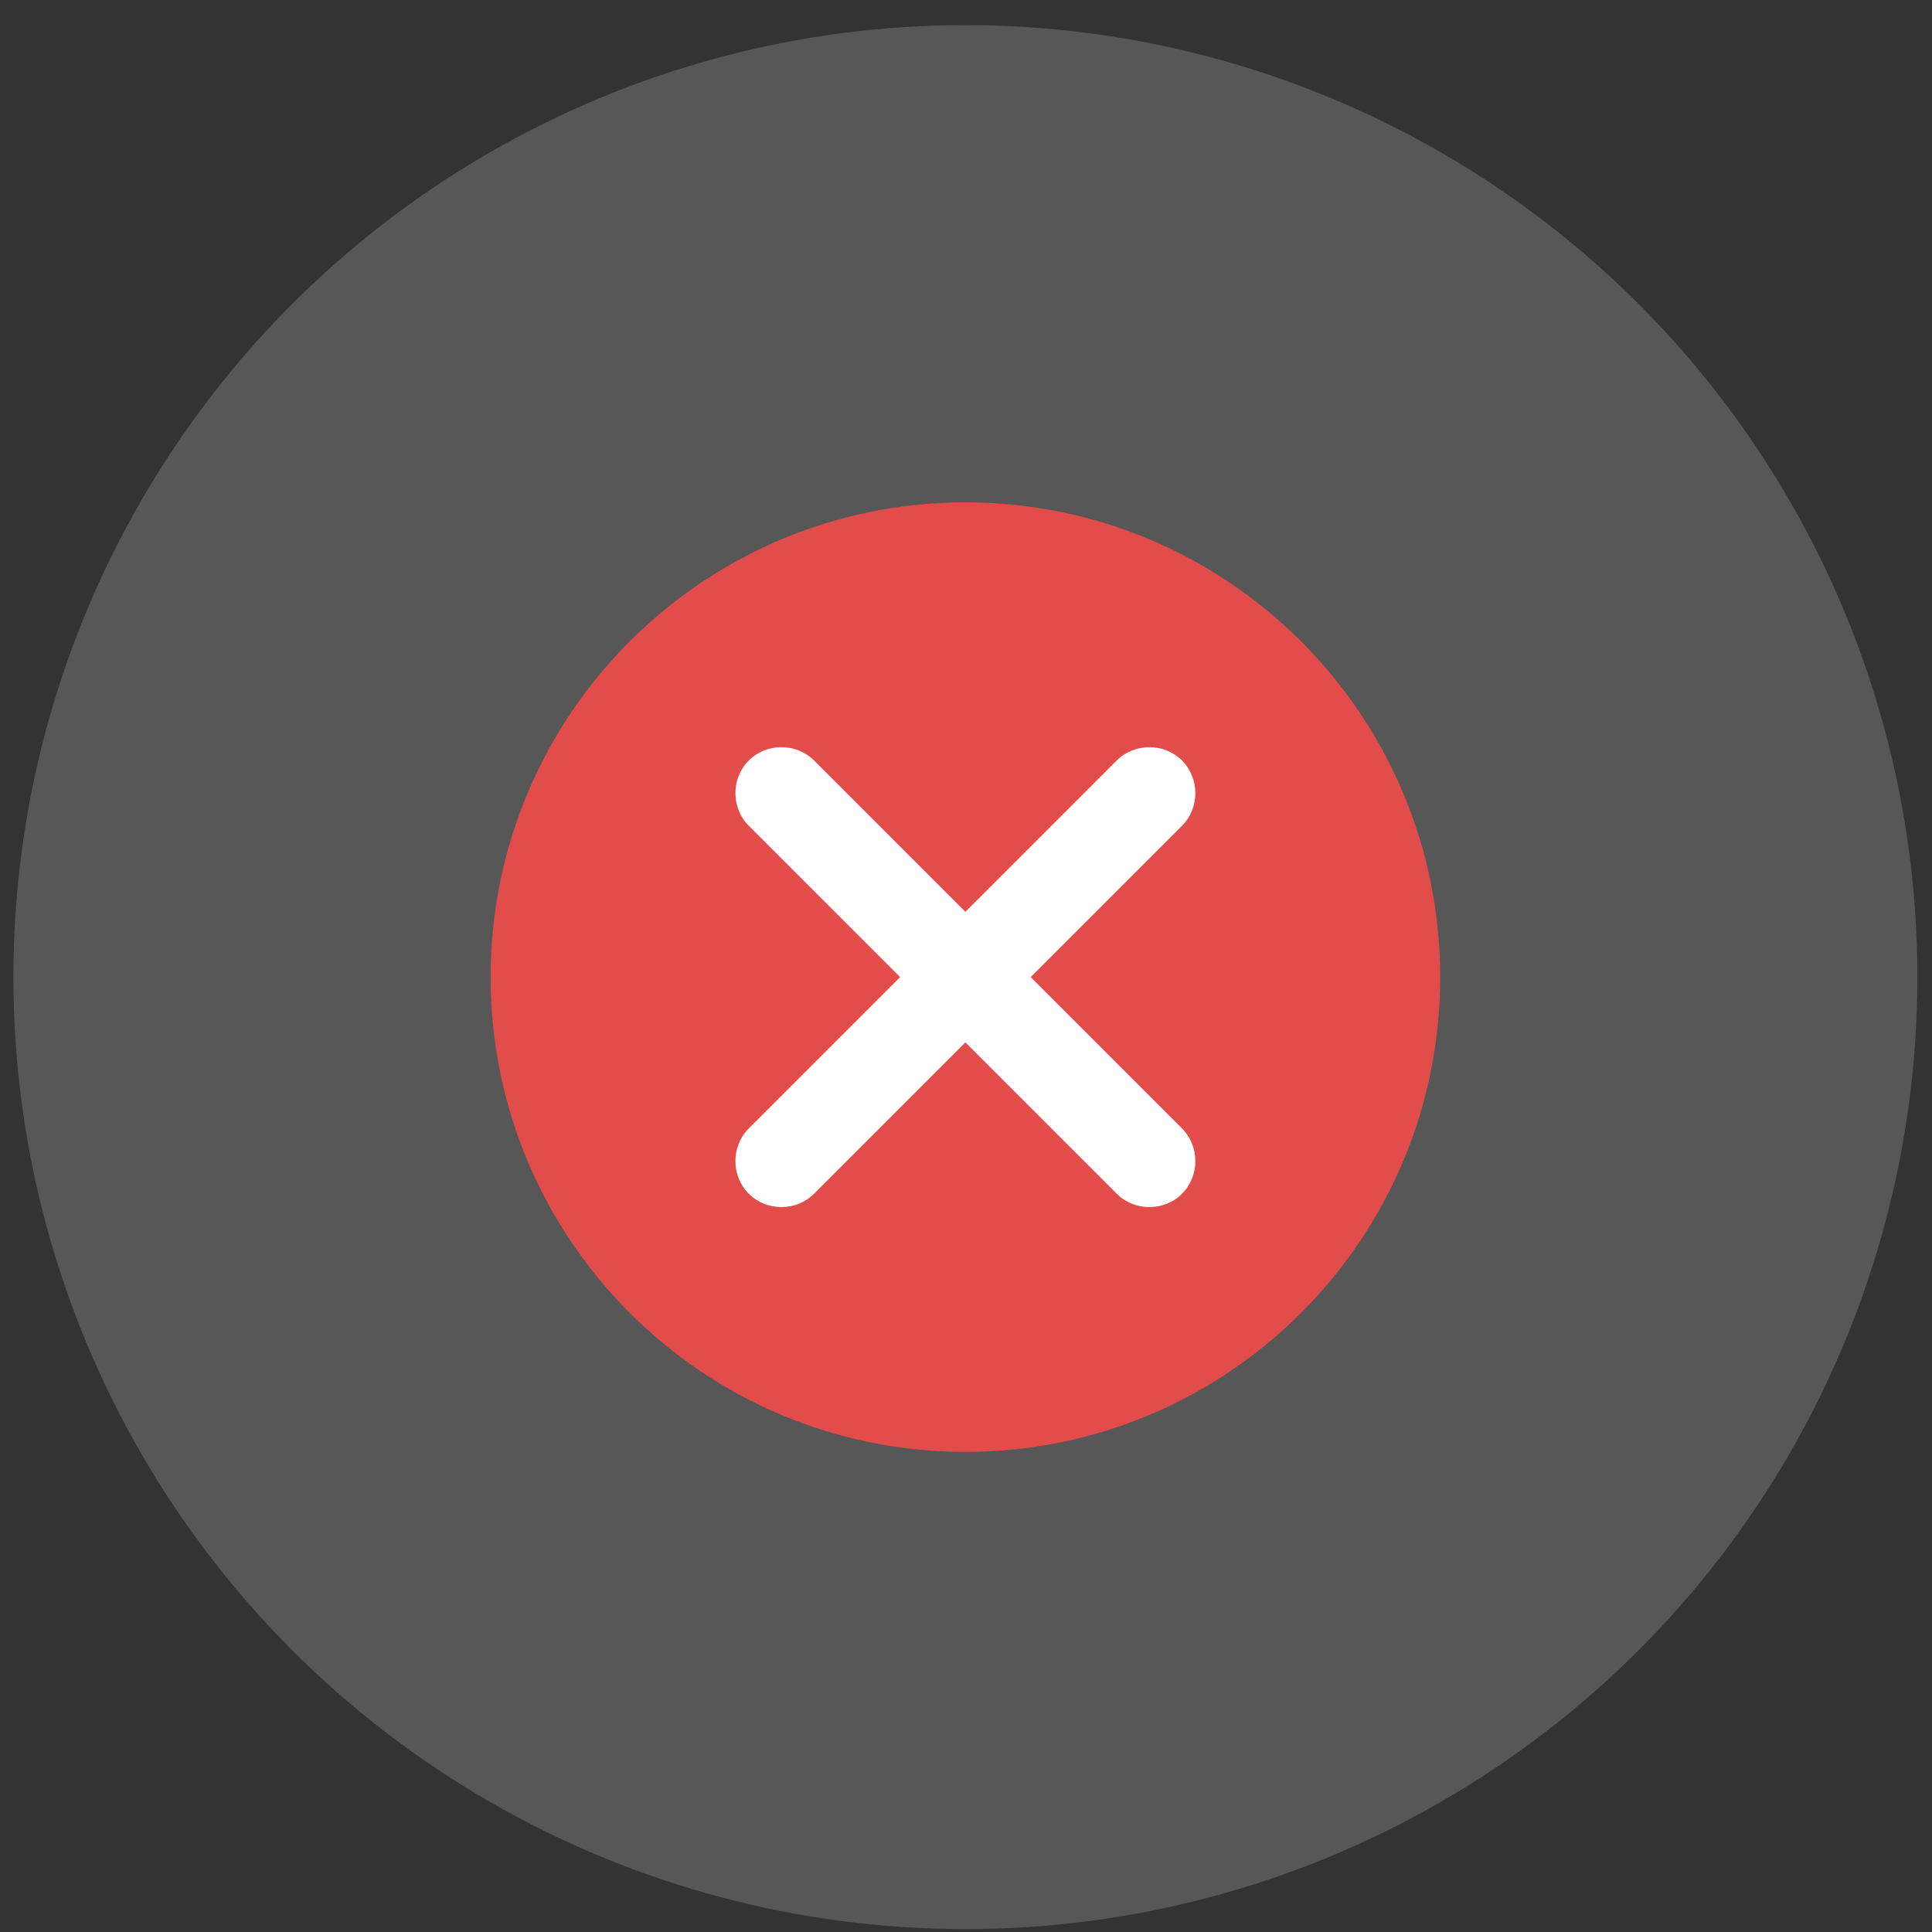 <svg width="73" height="73" viewBox="0 0 73 73" fill="none" xmlns="http://www.w3.org/2000/svg">
<rect x="0" y="0" width="73" height="73" fill="#333333" stroke="none"/>
<circle opacity="0.2" cx="36.477" cy="36.92" r="35.971" fill="#E8E8E8"/>
<path d="M36.477 54.86C46.385 54.86 54.417 46.828 54.417 36.92C54.417 27.013 46.385 18.981 36.477 18.981C26.569 18.981 18.538 27.013 18.538 36.92C18.538 46.828 26.569 54.86 36.477 54.86Z" fill="#E24C4B"/>
<path d="M44.662 45.105C43.989 45.778 42.868 45.778 42.195 45.105L36.477 39.387L30.759 45.105C30.086 45.778 28.965 45.778 28.292 45.105C27.619 44.432 27.619 43.311 28.292 42.638L34.01 36.92L28.292 31.202C27.619 30.529 27.619 29.408 28.292 28.735C28.965 28.063 30.086 28.063 30.759 28.735L36.477 34.453L42.195 28.735C42.868 28.063 43.989 28.063 44.662 28.735C45.334 29.408 45.334 30.529 44.662 31.202L38.944 36.92L44.662 42.638C45.334 43.311 45.334 44.432 44.662 45.105Z" fill="white"/>
</svg>
